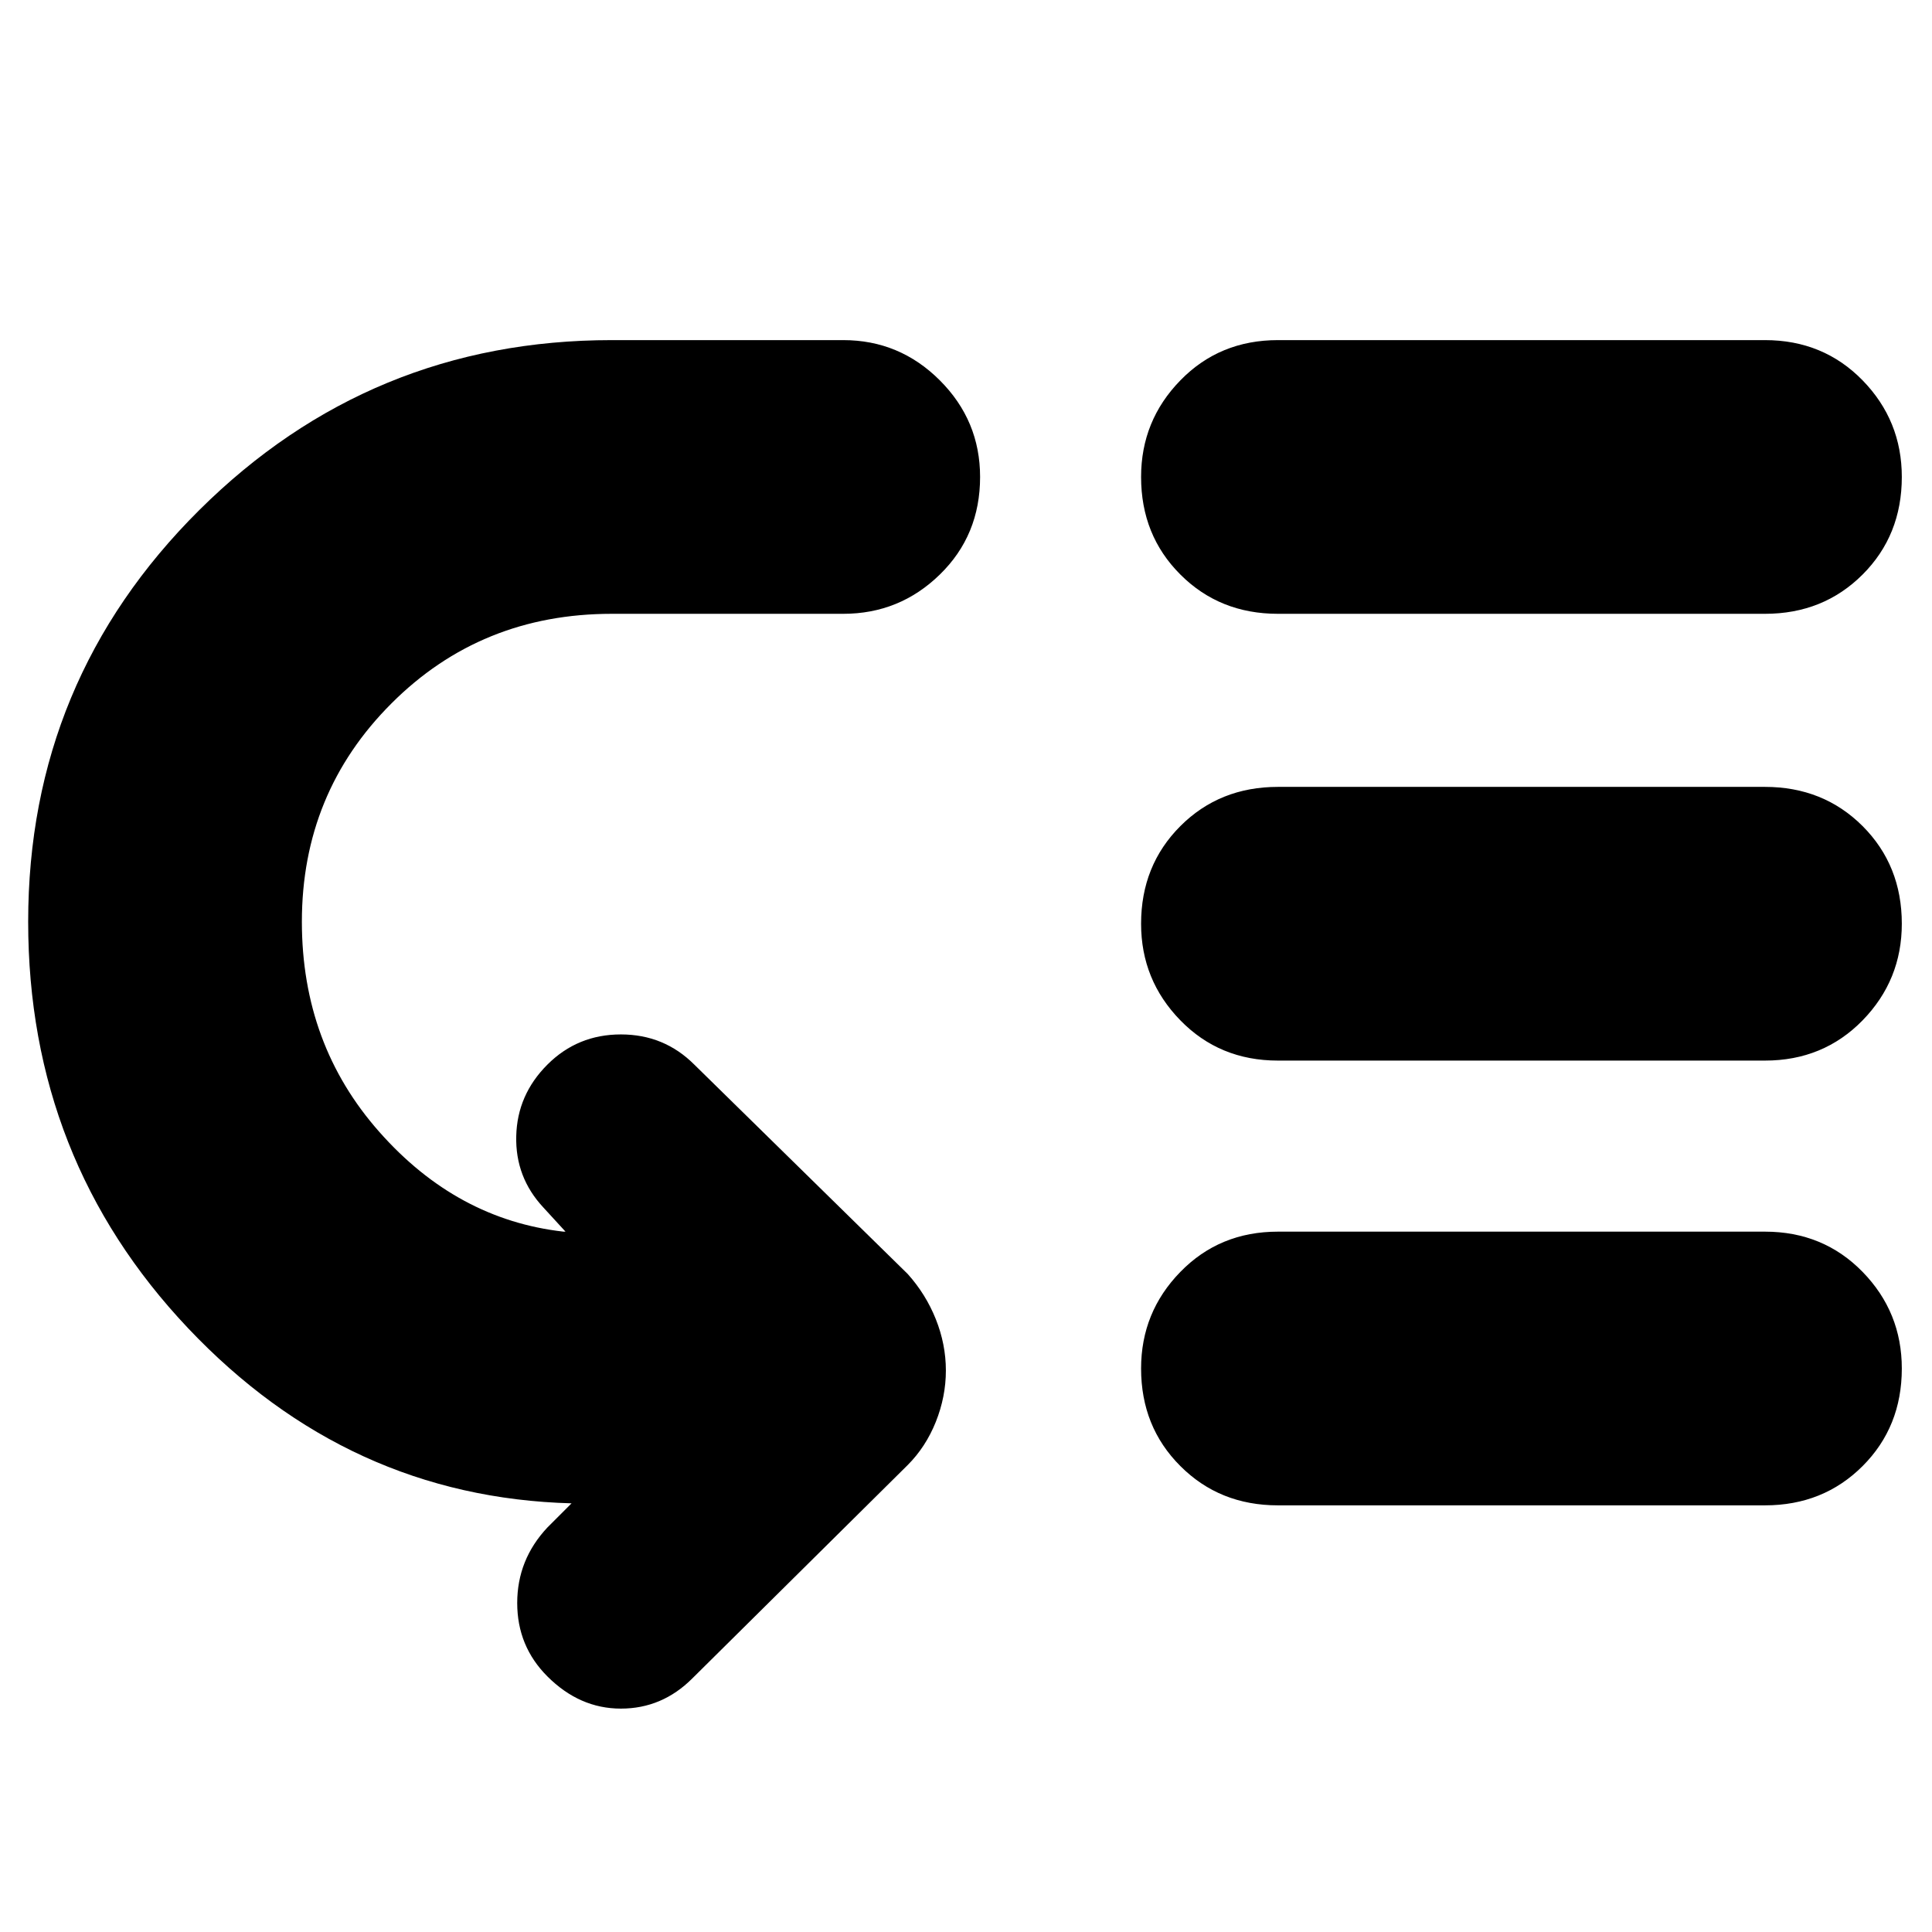 <svg xmlns="http://www.w3.org/2000/svg" height="24" width="24"><path d="M15.875 7.625q-.725 0-1.212-.488-.488-.487-.488-1.212 0-.7.488-1.2.487-.5 1.212-.5h6.05q.725 0 1.213.5.487.5.487 1.2 0 .725-.487 1.212-.488.488-1.213.488Zm0 5.55q-.725 0-1.212-.5-.488-.5-.488-1.2 0-.725.488-1.213.487-.487 1.212-.487h6.05q.725 0 1.213.487.487.488.487 1.213 0 .7-.487 1.2-.488.5-1.213.5Zm0 5.525q-.725 0-1.212-.488-.488-.487-.488-1.212 0-.7.488-1.2.487-.5 1.212-.5h6.05q.725 0 1.213.5.487.5.487 1.2 0 .725-.487 1.212-.488.488-1.213.488ZM6.8 20.825q-.375-.375-.375-.912 0-.538.375-.938l.3-.3Q4.325 18.6 2.337 16.5.35 14.4.35 11.45q0-3 2.125-5.113Q4.6 4.225 7.6 4.225h2.875q.7 0 1.2.5t.5 1.2q0 .725-.5 1.212-.5.488-1.2.488H7.6q-1.625 0-2.737 1.113Q3.75 9.85 3.75 11.45q0 1.525.963 2.612Q5.675 15.15 7 15.3h.025L6.75 15q-.35-.375-.337-.887.012-.513.387-.888t.913-.375q.537 0 .912.375l2.65 2.6q.225.25.35.562.125.313.125.638t-.125.638q-.125.312-.35.537L8.6 20.85q-.375.375-.887.375-.513 0-.913-.4Z"/></svg>